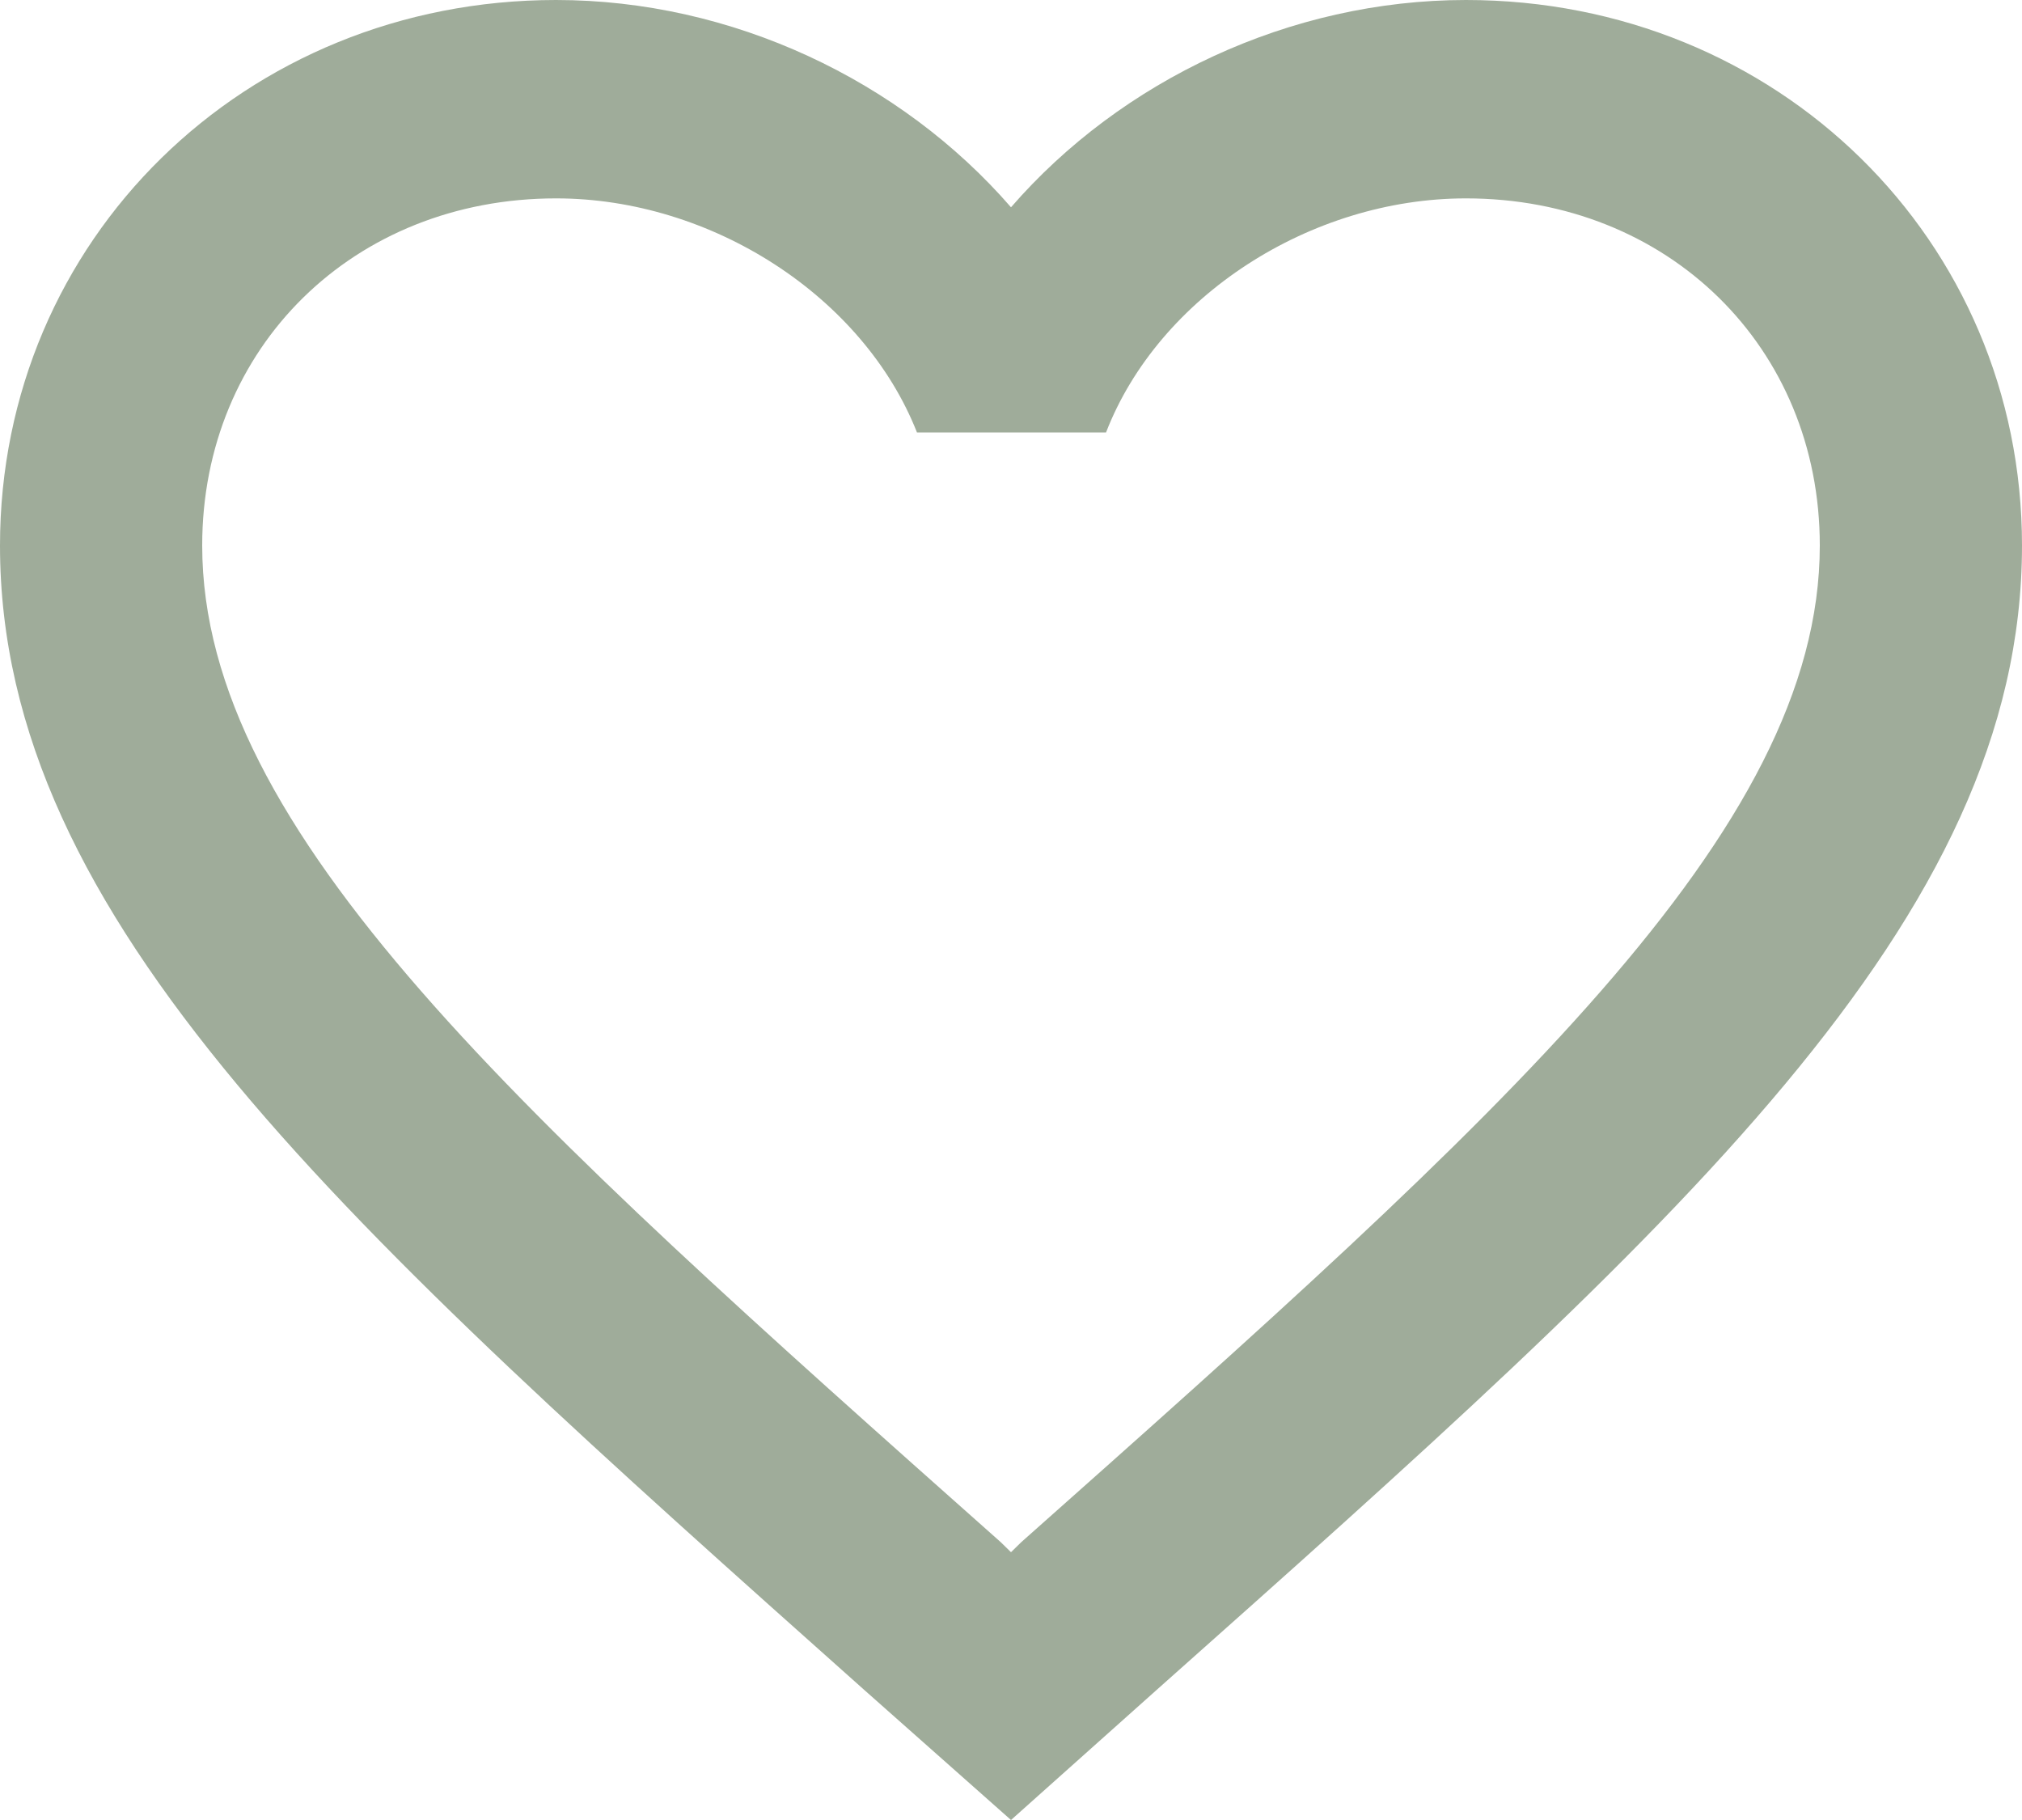 <svg width="40" height="36" viewBox="0 0 40 36" fill="none" xmlns="http://www.w3.org/2000/svg">
<path d="M29 0C25.52 0 22.18 1.589 20 4.1C17.82 1.589 14.48 0 11 0C4.84 0 0 4.748 0 10.79C0 18.206 6.8 24.248 17.1 33.43L20 36L22.9 33.41C33.2 24.248 40 18.206 40 10.79C40 4.748 35.16 0 29 0ZM20.2 30.507L20 30.703L19.8 30.507C10.28 22.051 4 16.46 4 10.79C4 6.866 7 3.924 11 3.924C14.08 3.924 17.08 5.866 18.14 8.554H21.88C22.92 5.866 25.92 3.924 29 3.924C33 3.924 36 6.866 36 10.79C36 16.46 29.72 22.051 20.2 30.507Z" fill="#9FAC9A"/>
</svg>
